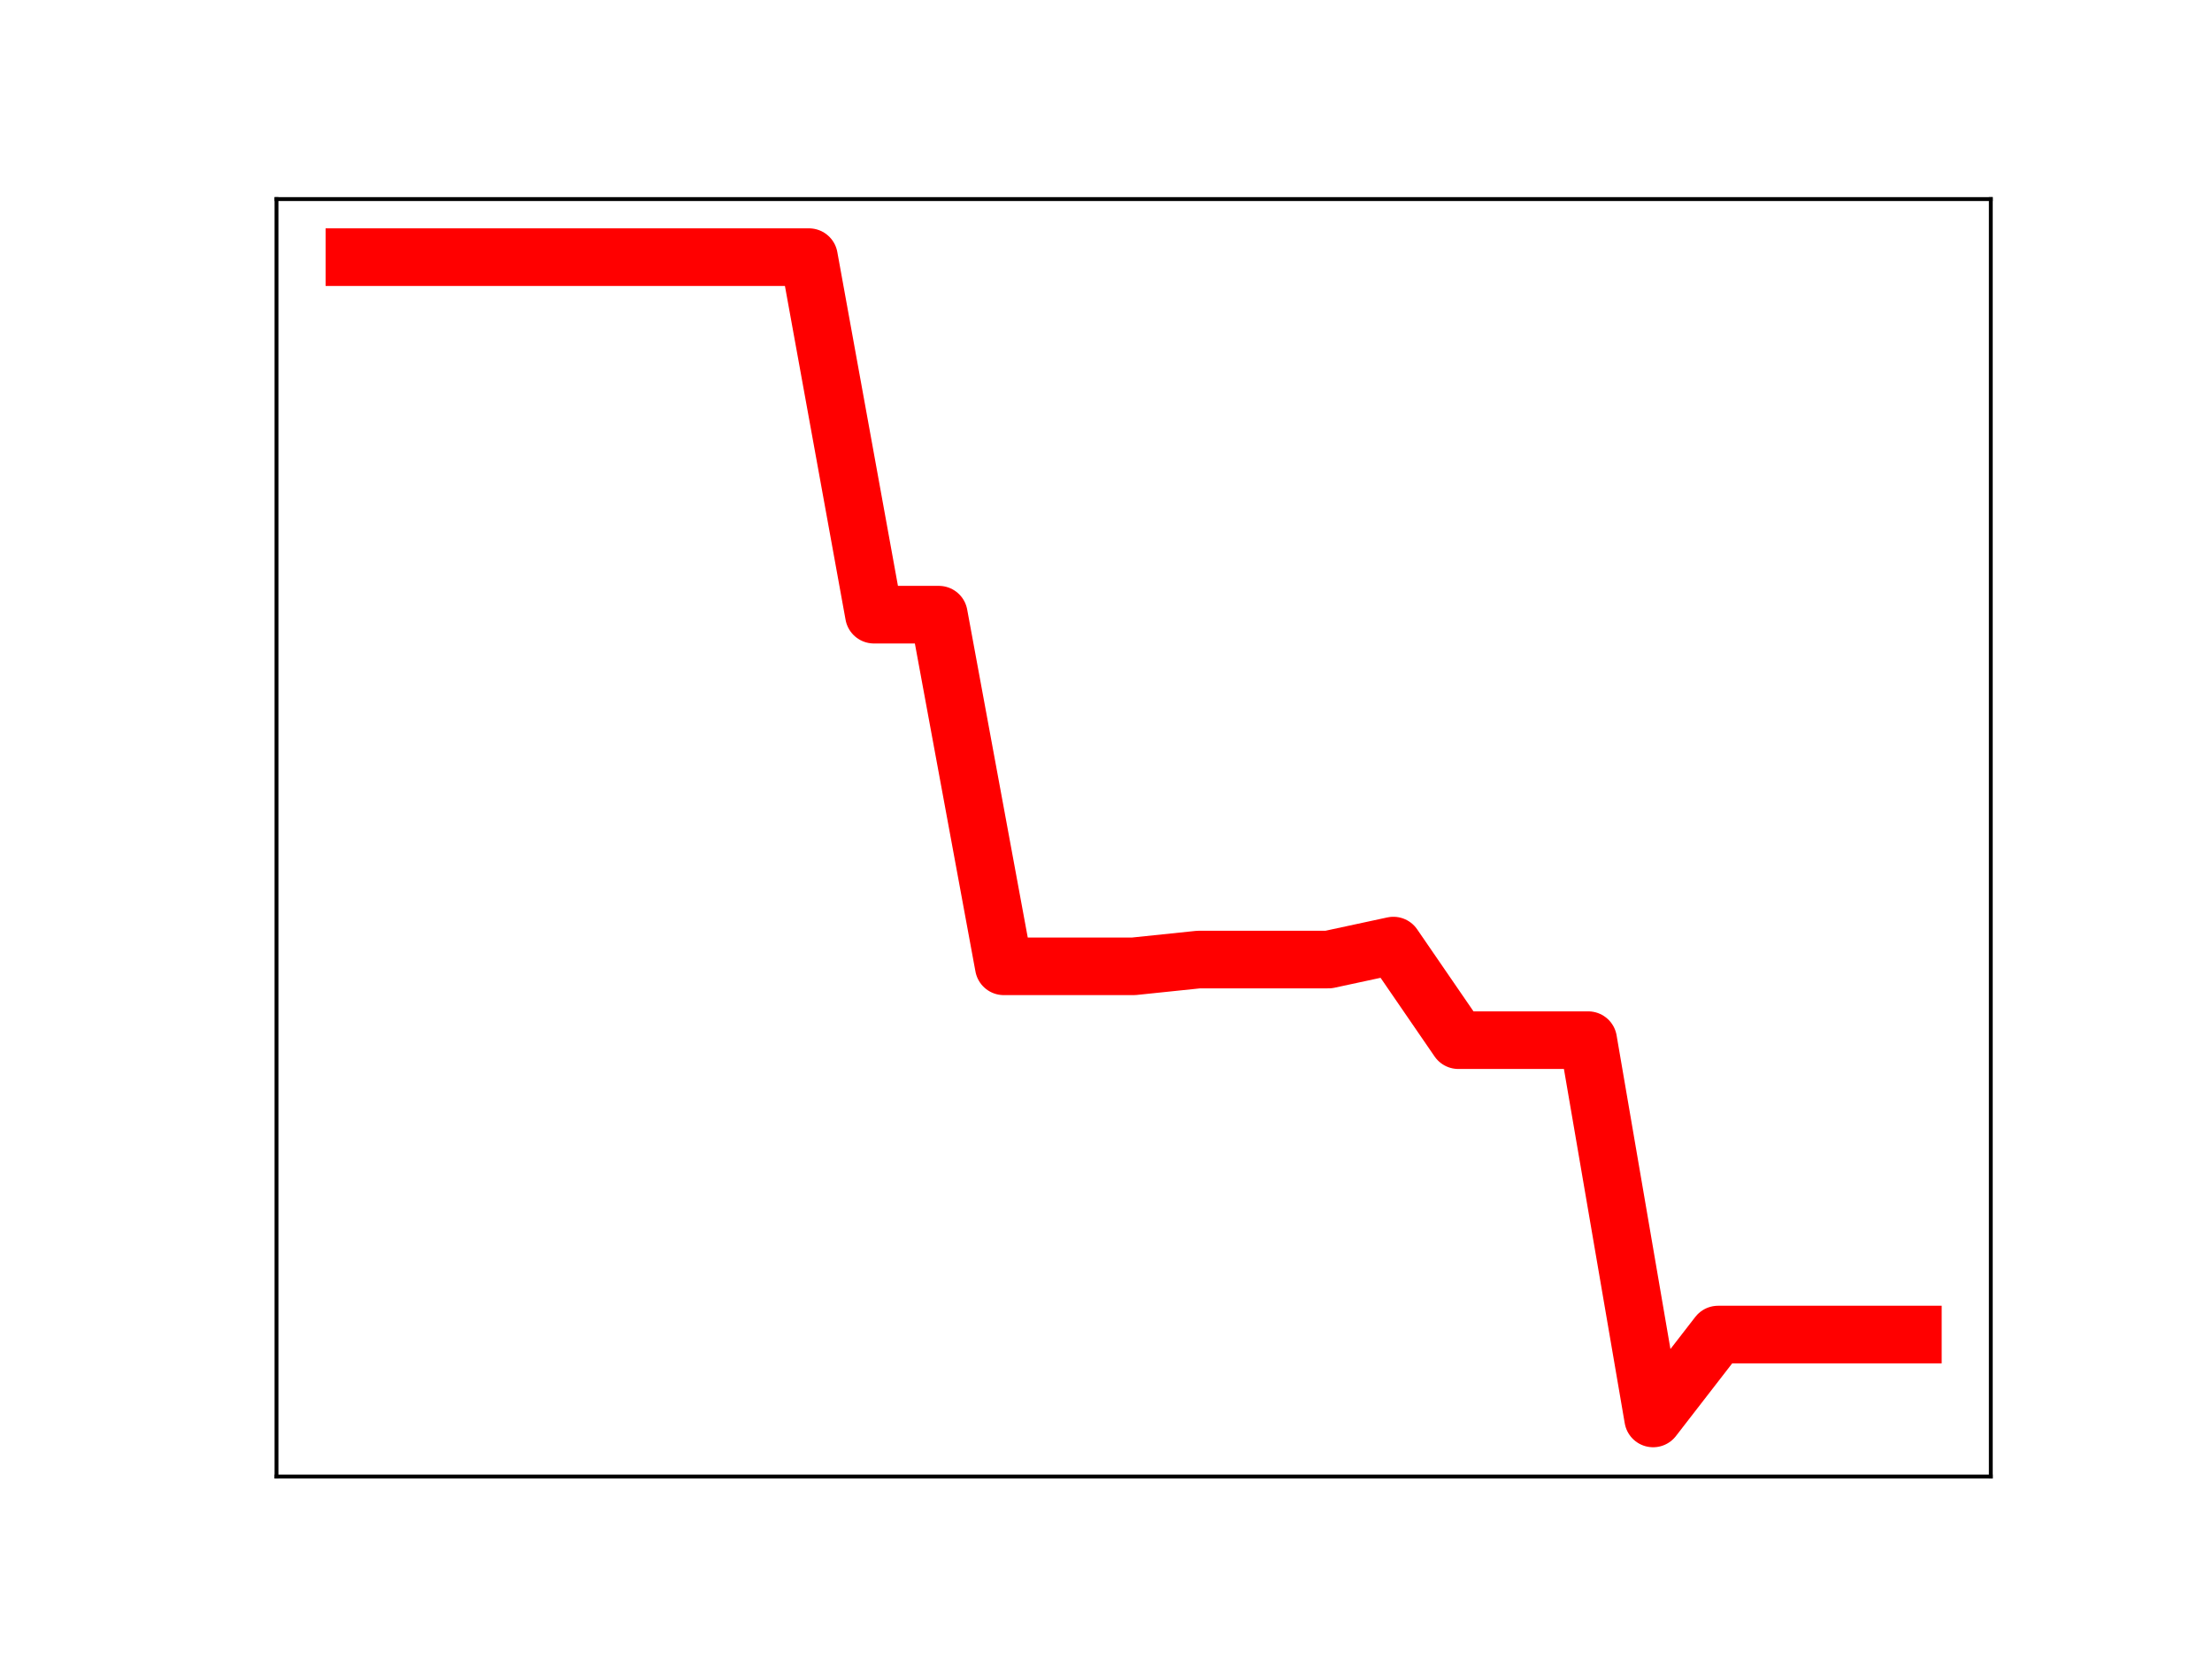 <?xml version="1.0" encoding="utf-8" standalone="no"?>
<!DOCTYPE svg PUBLIC "-//W3C//DTD SVG 1.1//EN"
  "http://www.w3.org/Graphics/SVG/1.1/DTD/svg11.dtd">
<!-- Created with matplotlib (https://matplotlib.org/) -->
<svg height="345.6pt" version="1.1" viewBox="0 0 460.8 345.6" width="460.8pt" xmlns="http://www.w3.org/2000/svg" xmlns:xlink="http://www.w3.org/1999/xlink">
 <defs>
  <style type="text/css">
*{stroke-linecap:butt;stroke-linejoin:round;}
  </style>
 </defs>
 <g id="figure_1">
  <g id="patch_1">
   <path d="M 0 345.6 
L 460.8 345.6 
L 460.8 0 
L 0 0 
z
" style="fill:#ffffff;"/>
  </g>
  <g id="axes_1">
   <g id="patch_2">
    <path d="M 57.6 307.584 
L 414.72 307.584 
L 414.72 41.472 
L 57.6 41.472 
z
" style="fill:#ffffff;"/>
   </g>
   <g id="line2d_1">
    <path clip-path="url(#p5d97b9185f)" d="M 73.833 53.568 
L 87.36 53.568 
L 100.887 53.568 
L 114.415 53.568 
L 127.942 53.568 
L 141.469 53.568 
L 154.996 53.568 
L 168.524 53.568 
L 182.051 128.048 
L 195.578 128.048 
L 209.105 201.301 
L 222.633 201.301 
L 236.16 201.301 
L 249.687 199.895 
L 263.215 199.895 
L 276.742 199.895 
L 290.269 196.983 
L 303.796 216.685 
L 317.324 216.685 
L 330.851 216.685 
L 344.378 295.488 
L 357.905 278.013 
L 371.433 278.013 
L 384.96 278.013 
L 398.487 278.013 
" style="fill:none;stroke:#ff0000;stroke-linecap:square;stroke-width:12;"/>
    <defs>
     <path d="M 0 3 
C 0.796 3 1.559 2.684 2.121 2.121 
C 2.684 1.559 3 0.796 3 0 
C 3 -0.796 2.684 -1.559 2.121 -2.121 
C 1.559 -2.684 0.796 -3 0 -3 
C -0.796 -3 -1.559 -2.684 -2.121 -2.121 
C -2.684 -1.559 -3 -0.796 -3 0 
C -3 0.796 -2.684 1.559 -2.121 2.121 
C -1.559 2.684 -0.796 3 0 3 
z
" id="md7c11cdfb3" style="stroke:#ff0000;"/>
    </defs>
    <g clip-path="url(#p5d97b9185f)">
     <use style="fill:#ff0000;stroke:#ff0000;" x="73.833" xlink:href="#md7c11cdfb3" y="53.568"/>
     <use style="fill:#ff0000;stroke:#ff0000;" x="87.36" xlink:href="#md7c11cdfb3" y="53.568"/>
     <use style="fill:#ff0000;stroke:#ff0000;" x="100.887" xlink:href="#md7c11cdfb3" y="53.568"/>
     <use style="fill:#ff0000;stroke:#ff0000;" x="114.415" xlink:href="#md7c11cdfb3" y="53.568"/>
     <use style="fill:#ff0000;stroke:#ff0000;" x="127.942" xlink:href="#md7c11cdfb3" y="53.568"/>
     <use style="fill:#ff0000;stroke:#ff0000;" x="141.469" xlink:href="#md7c11cdfb3" y="53.568"/>
     <use style="fill:#ff0000;stroke:#ff0000;" x="154.996" xlink:href="#md7c11cdfb3" y="53.568"/>
     <use style="fill:#ff0000;stroke:#ff0000;" x="168.524" xlink:href="#md7c11cdfb3" y="53.568"/>
     <use style="fill:#ff0000;stroke:#ff0000;" x="182.051" xlink:href="#md7c11cdfb3" y="128.048"/>
     <use style="fill:#ff0000;stroke:#ff0000;" x="195.578" xlink:href="#md7c11cdfb3" y="128.048"/>
     <use style="fill:#ff0000;stroke:#ff0000;" x="209.105" xlink:href="#md7c11cdfb3" y="201.301"/>
     <use style="fill:#ff0000;stroke:#ff0000;" x="222.633" xlink:href="#md7c11cdfb3" y="201.301"/>
     <use style="fill:#ff0000;stroke:#ff0000;" x="236.16" xlink:href="#md7c11cdfb3" y="201.301"/>
     <use style="fill:#ff0000;stroke:#ff0000;" x="249.687" xlink:href="#md7c11cdfb3" y="199.895"/>
     <use style="fill:#ff0000;stroke:#ff0000;" x="263.215" xlink:href="#md7c11cdfb3" y="199.895"/>
     <use style="fill:#ff0000;stroke:#ff0000;" x="276.742" xlink:href="#md7c11cdfb3" y="199.895"/>
     <use style="fill:#ff0000;stroke:#ff0000;" x="290.269" xlink:href="#md7c11cdfb3" y="196.983"/>
     <use style="fill:#ff0000;stroke:#ff0000;" x="303.796" xlink:href="#md7c11cdfb3" y="216.685"/>
     <use style="fill:#ff0000;stroke:#ff0000;" x="317.324" xlink:href="#md7c11cdfb3" y="216.685"/>
     <use style="fill:#ff0000;stroke:#ff0000;" x="330.851" xlink:href="#md7c11cdfb3" y="216.685"/>
     <use style="fill:#ff0000;stroke:#ff0000;" x="344.378" xlink:href="#md7c11cdfb3" y="295.488"/>
     <use style="fill:#ff0000;stroke:#ff0000;" x="357.905" xlink:href="#md7c11cdfb3" y="278.013"/>
     <use style="fill:#ff0000;stroke:#ff0000;" x="371.433" xlink:href="#md7c11cdfb3" y="278.013"/>
     <use style="fill:#ff0000;stroke:#ff0000;" x="384.96" xlink:href="#md7c11cdfb3" y="278.013"/>
     <use style="fill:#ff0000;stroke:#ff0000;" x="398.487" xlink:href="#md7c11cdfb3" y="278.013"/>
    </g>
   </g>
   <g id="patch_3">
    <path d="M 57.6 307.584 
L 57.6 41.472 
" style="fill:none;stroke:#000000;stroke-linecap:square;stroke-linejoin:miter;stroke-width:0.8;"/>
   </g>
   <g id="patch_4">
    <path d="M 414.72 307.584 
L 414.72 41.472 
" style="fill:none;stroke:#000000;stroke-linecap:square;stroke-linejoin:miter;stroke-width:0.8;"/>
   </g>
   <g id="patch_5">
    <path d="M 57.6 307.584 
L 414.72 307.584 
" style="fill:none;stroke:#000000;stroke-linecap:square;stroke-linejoin:miter;stroke-width:0.8;"/>
   </g>
   <g id="patch_6">
    <path d="M 57.6 41.472 
L 414.72 41.472 
" style="fill:none;stroke:#000000;stroke-linecap:square;stroke-linejoin:miter;stroke-width:0.8;"/>
   </g>
  </g>
 </g>
 <defs>
  <clipPath id="p5d97b9185f">
   <rect height="266.112" width="357.12" x="57.6" y="41.472"/>
  </clipPath>
 </defs>
</svg>
